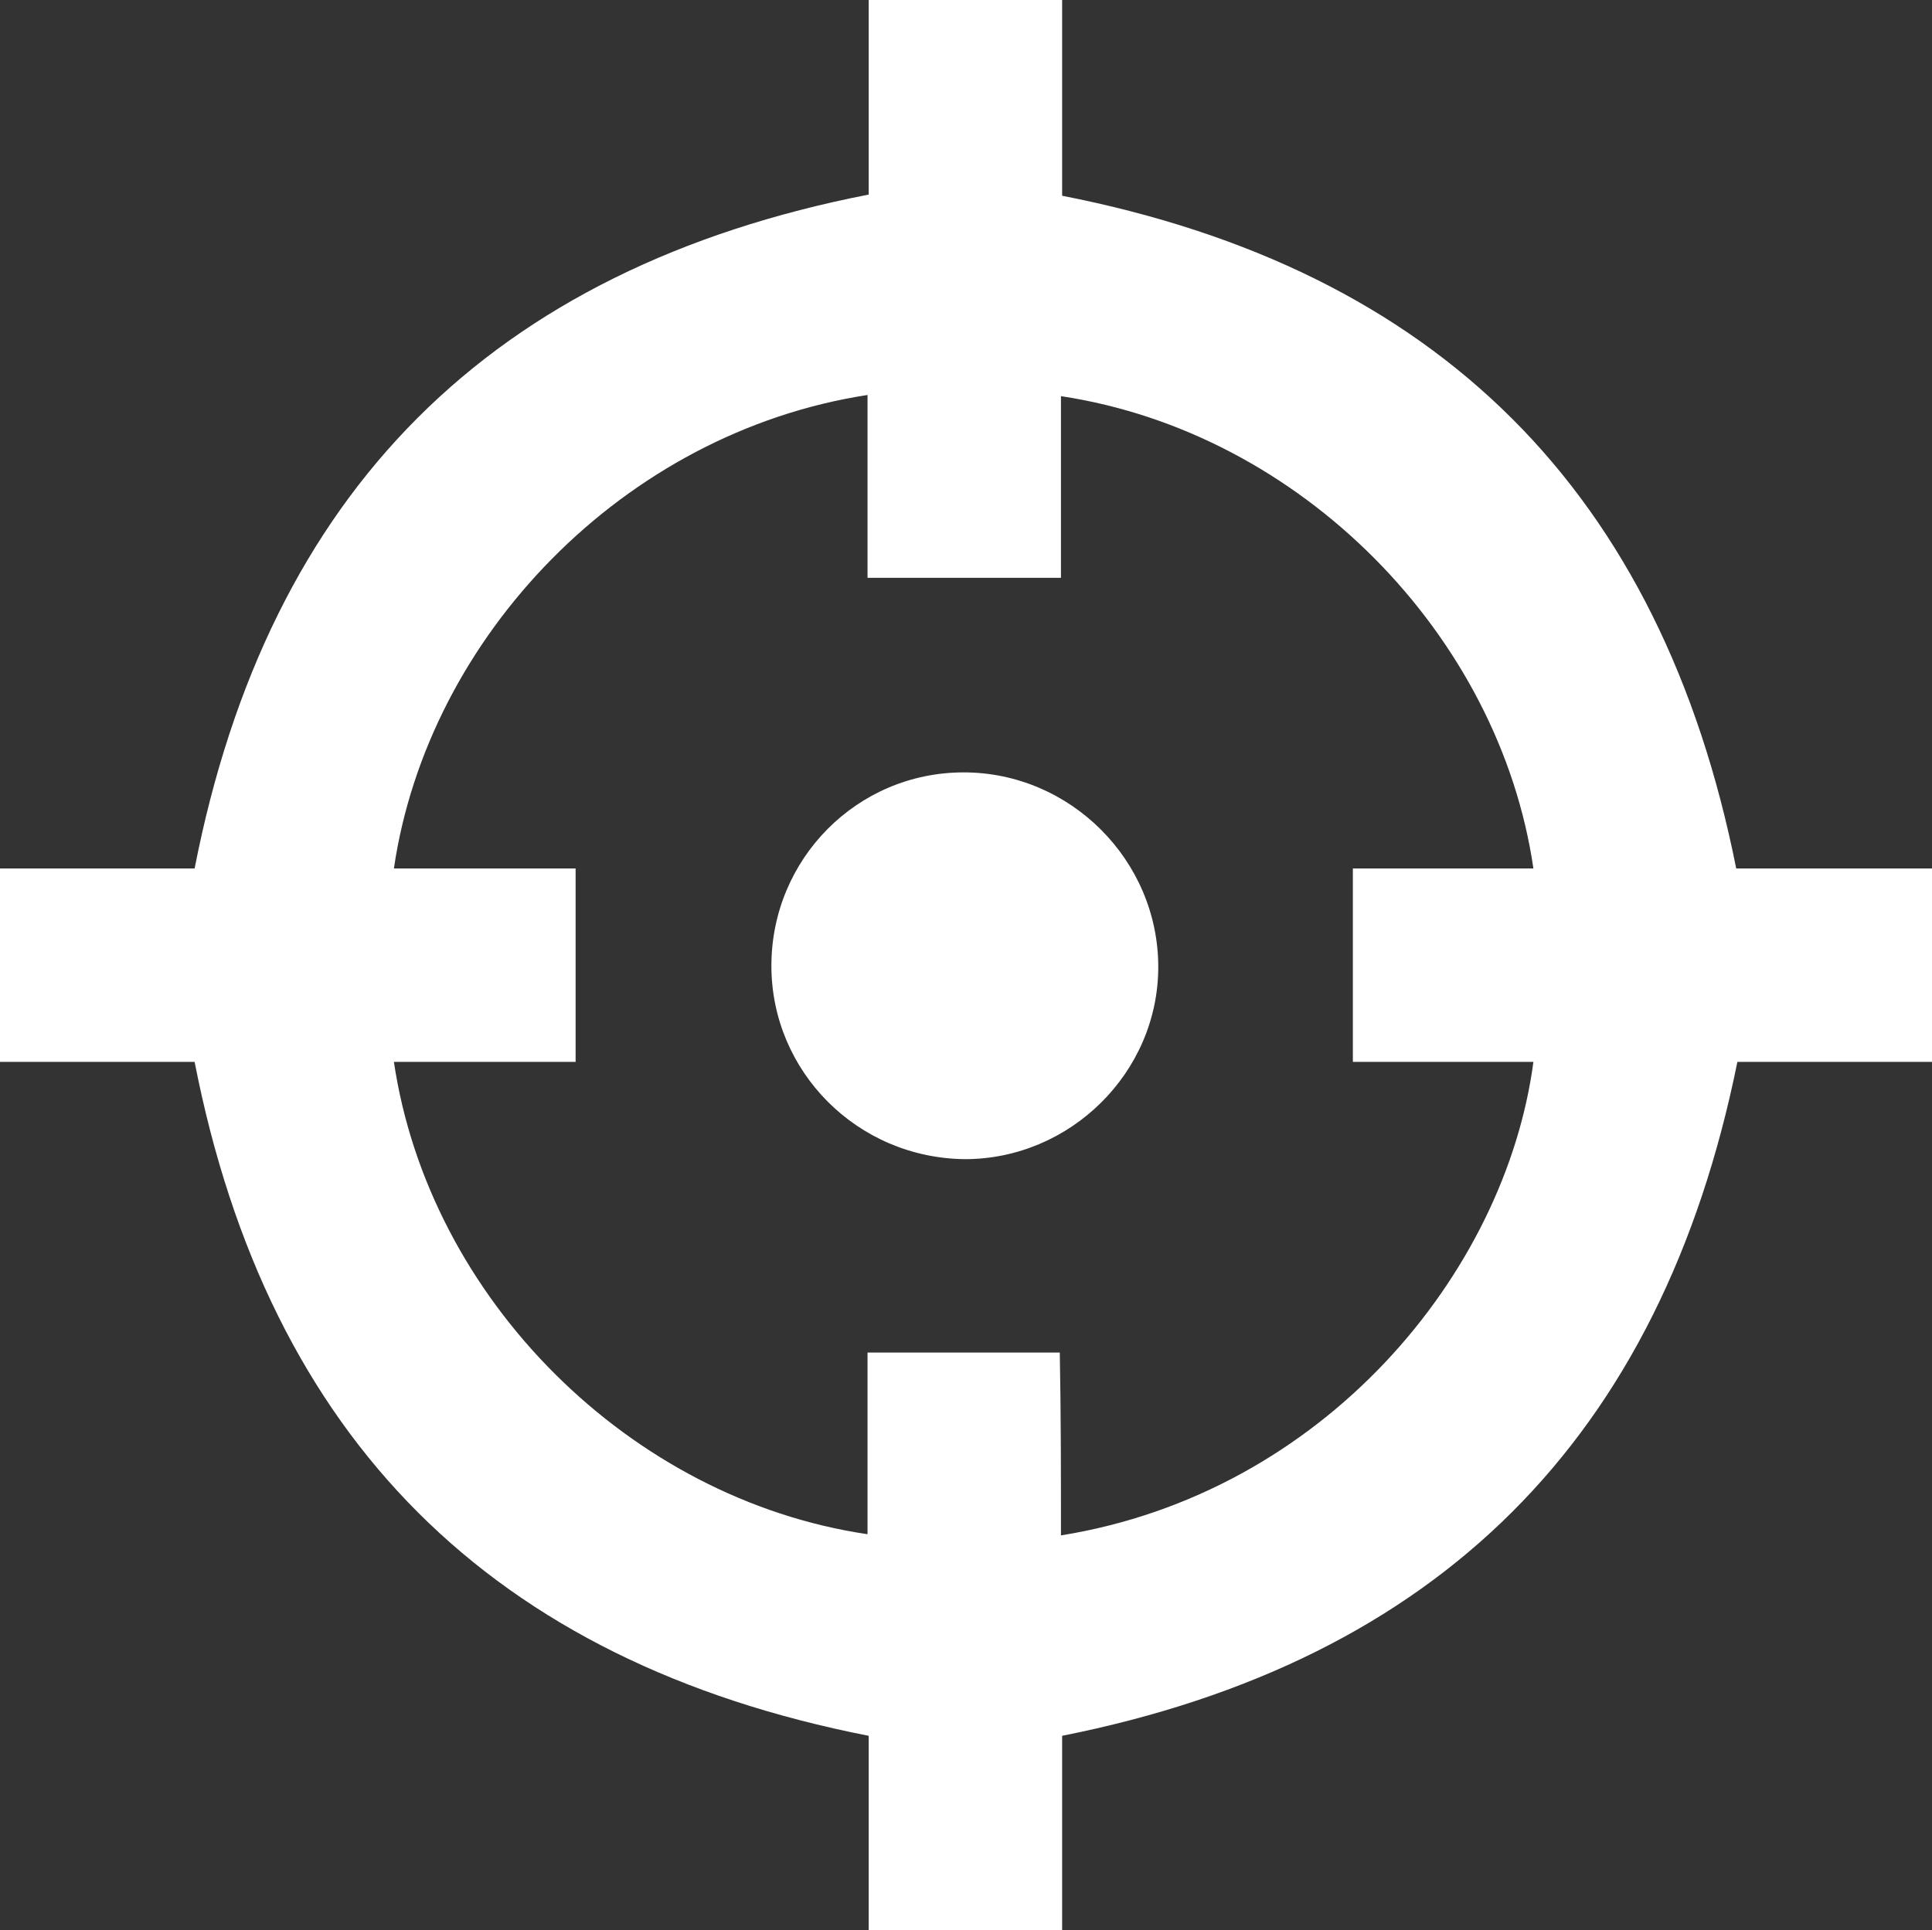 <?xml version="1.0" encoding="utf-8"?>
<!-- Generator: Adobe Illustrator 19.1.0, SVG Export Plug-In . SVG Version: 6.00 Build 0)  -->
<svg version="1.1" id="Layer_1" xmlns="http://www.w3.org/2000/svg" xmlns:xlink="http://www.w3.org/1999/xlink" x="0px" y="0px"
	 viewBox="-87.4 311.4 164.8 164.7" style="enable-background:new -87.4 311.4 164.8 164.7;" xml:space="preserve">
<rect x="-87.4" y="311.4" width="164.8" height="164.7" fill="#333333" stroke="none"/>
<style type="text/css">
	.st0{fill:#FFFFFF;}
</style>
<g>
	<path class="st0" d="M3.2,459.5c0,5.4,0,10.9,0,16.6c-5.5,0-10.9,0-16.5,0c0-5.6,0-11.2,0-16.6c-32.1-6.3-51.2-25.3-57.5-57.5
		c-5.3,0-10.9,0-16.6,0c0-5.6,0-10.9,0-16.5c5.6,0,11.2,0,16.6,0c6.3-32.2,25.3-51.2,57.5-57.5c0-5.3,0-10.9,0-16.6
		c5.5,0,10.9,0,16.5,0c0,5.6,0,11.3,0,16.7c32.1,6.3,51.1,25.3,57.5,57.4c2.5,0,5.3,0,8.1,0s5.6,0,8.6,0c0,5.5,0,10.9,0,16.5
		c-5.6,0-11.2,0-16.6,0C54.3,434.1,35.3,453.1,3.2,459.5z M3.1,442.4c22.4-3.6,37.9-22.3,40.3-40.4c-5.1,0-10.2,0-15.4,0
		c0-5.6,0-11,0-16.5c5.2,0,10.3,0,15.4,0c-2.9-19.9-19.8-37.2-40.3-40.3c0,5.2,0,10.3,0,15.5c-5.6,0-10.9,0-16.5,0
		c0-5.2,0-10.4,0-15.6c-20.8,3.2-37.5,20.6-40.4,40.4c5.2,0,10.3,0,15.5,0c0,5.6,0,11,0,16.5c-5.3,0-10.4,0-15.5,0
		c3,20.2,20.1,37.3,40.4,40.3c0-5.2,0-10.3,0-15.5c5.6,0,10.9,0,16.4,0C3.1,432,3.1,437.1,3.1,442.4z"/>
	<path class="st0" d="M-21.6,393.8c0-9.1,7.3-16.5,16.4-16.5c9.1,0,16.6,7.5,16.6,16.6c0,9-7.5,16.4-16.5,16.4
		C-14.3,410.2-21.6,402.8-21.6,393.8z"/>
</g>
</svg>
